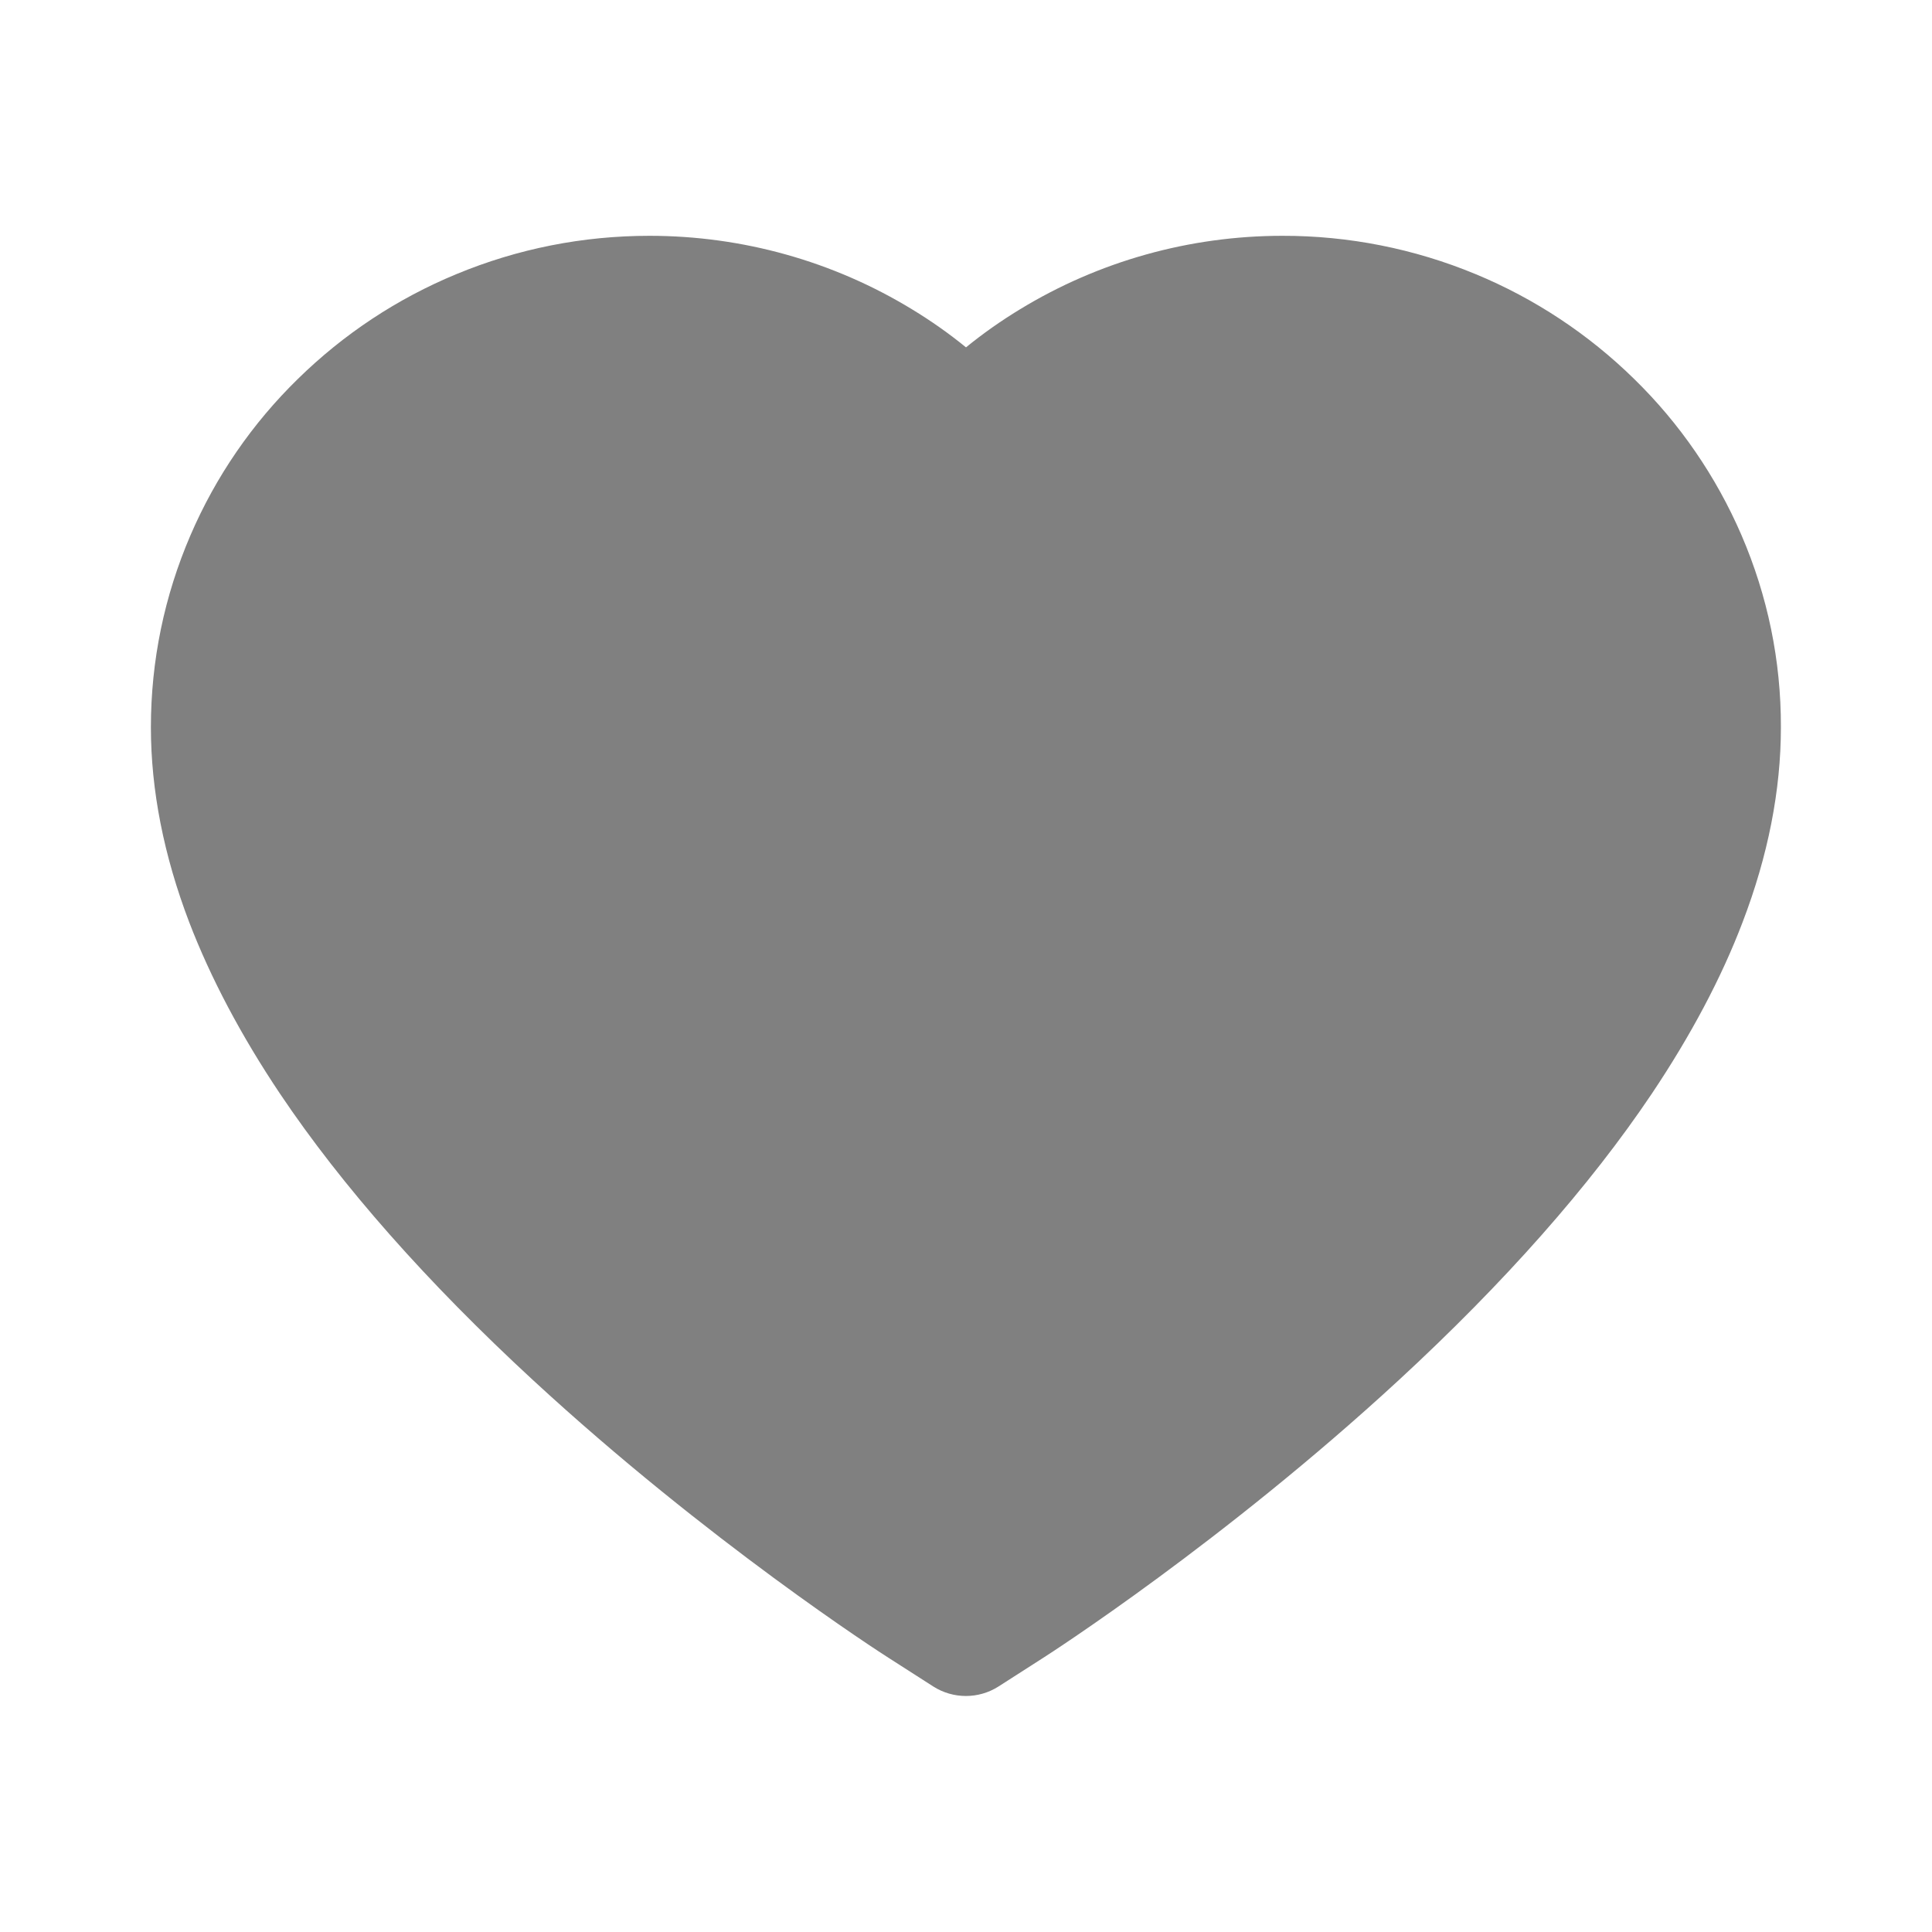 <svg width="19" height="19" viewBox="0 0 19 19" fill="none" xmlns="http://www.w3.org/2000/svg">
<path d="M17.126 5.262C16.877 4.686 16.519 4.164 16.07 3.726C15.621 3.286 15.092 2.936 14.512 2.696C13.909 2.446 13.264 2.318 12.612 2.319C11.697 2.319 10.804 2.57 10.029 3.043C9.843 3.156 9.667 3.28 9.5 3.416C9.333 3.28 9.157 3.156 8.971 3.043C8.196 2.57 7.303 2.319 6.388 2.319C5.73 2.319 5.091 2.446 4.488 2.696C3.906 2.937 3.381 3.284 2.93 3.726C2.481 4.164 2.122 4.686 1.874 5.262C1.616 5.861 1.484 6.498 1.484 7.153C1.484 7.771 1.611 8.415 1.861 9.07C2.071 9.617 2.371 10.185 2.755 10.758C3.364 11.665 4.201 12.612 5.24 13.571C6.962 15.161 8.667 16.259 8.739 16.304L9.179 16.586C9.374 16.71 9.624 16.71 9.819 16.586L10.259 16.304C10.331 16.258 12.035 15.161 13.758 13.571C14.797 12.612 15.634 11.665 16.243 10.758C16.627 10.185 16.929 9.617 17.137 9.07C17.388 8.415 17.514 7.771 17.514 7.153C17.516 6.498 17.384 5.861 17.126 5.262V5.262Z" fill="#808080"/>
</svg>
